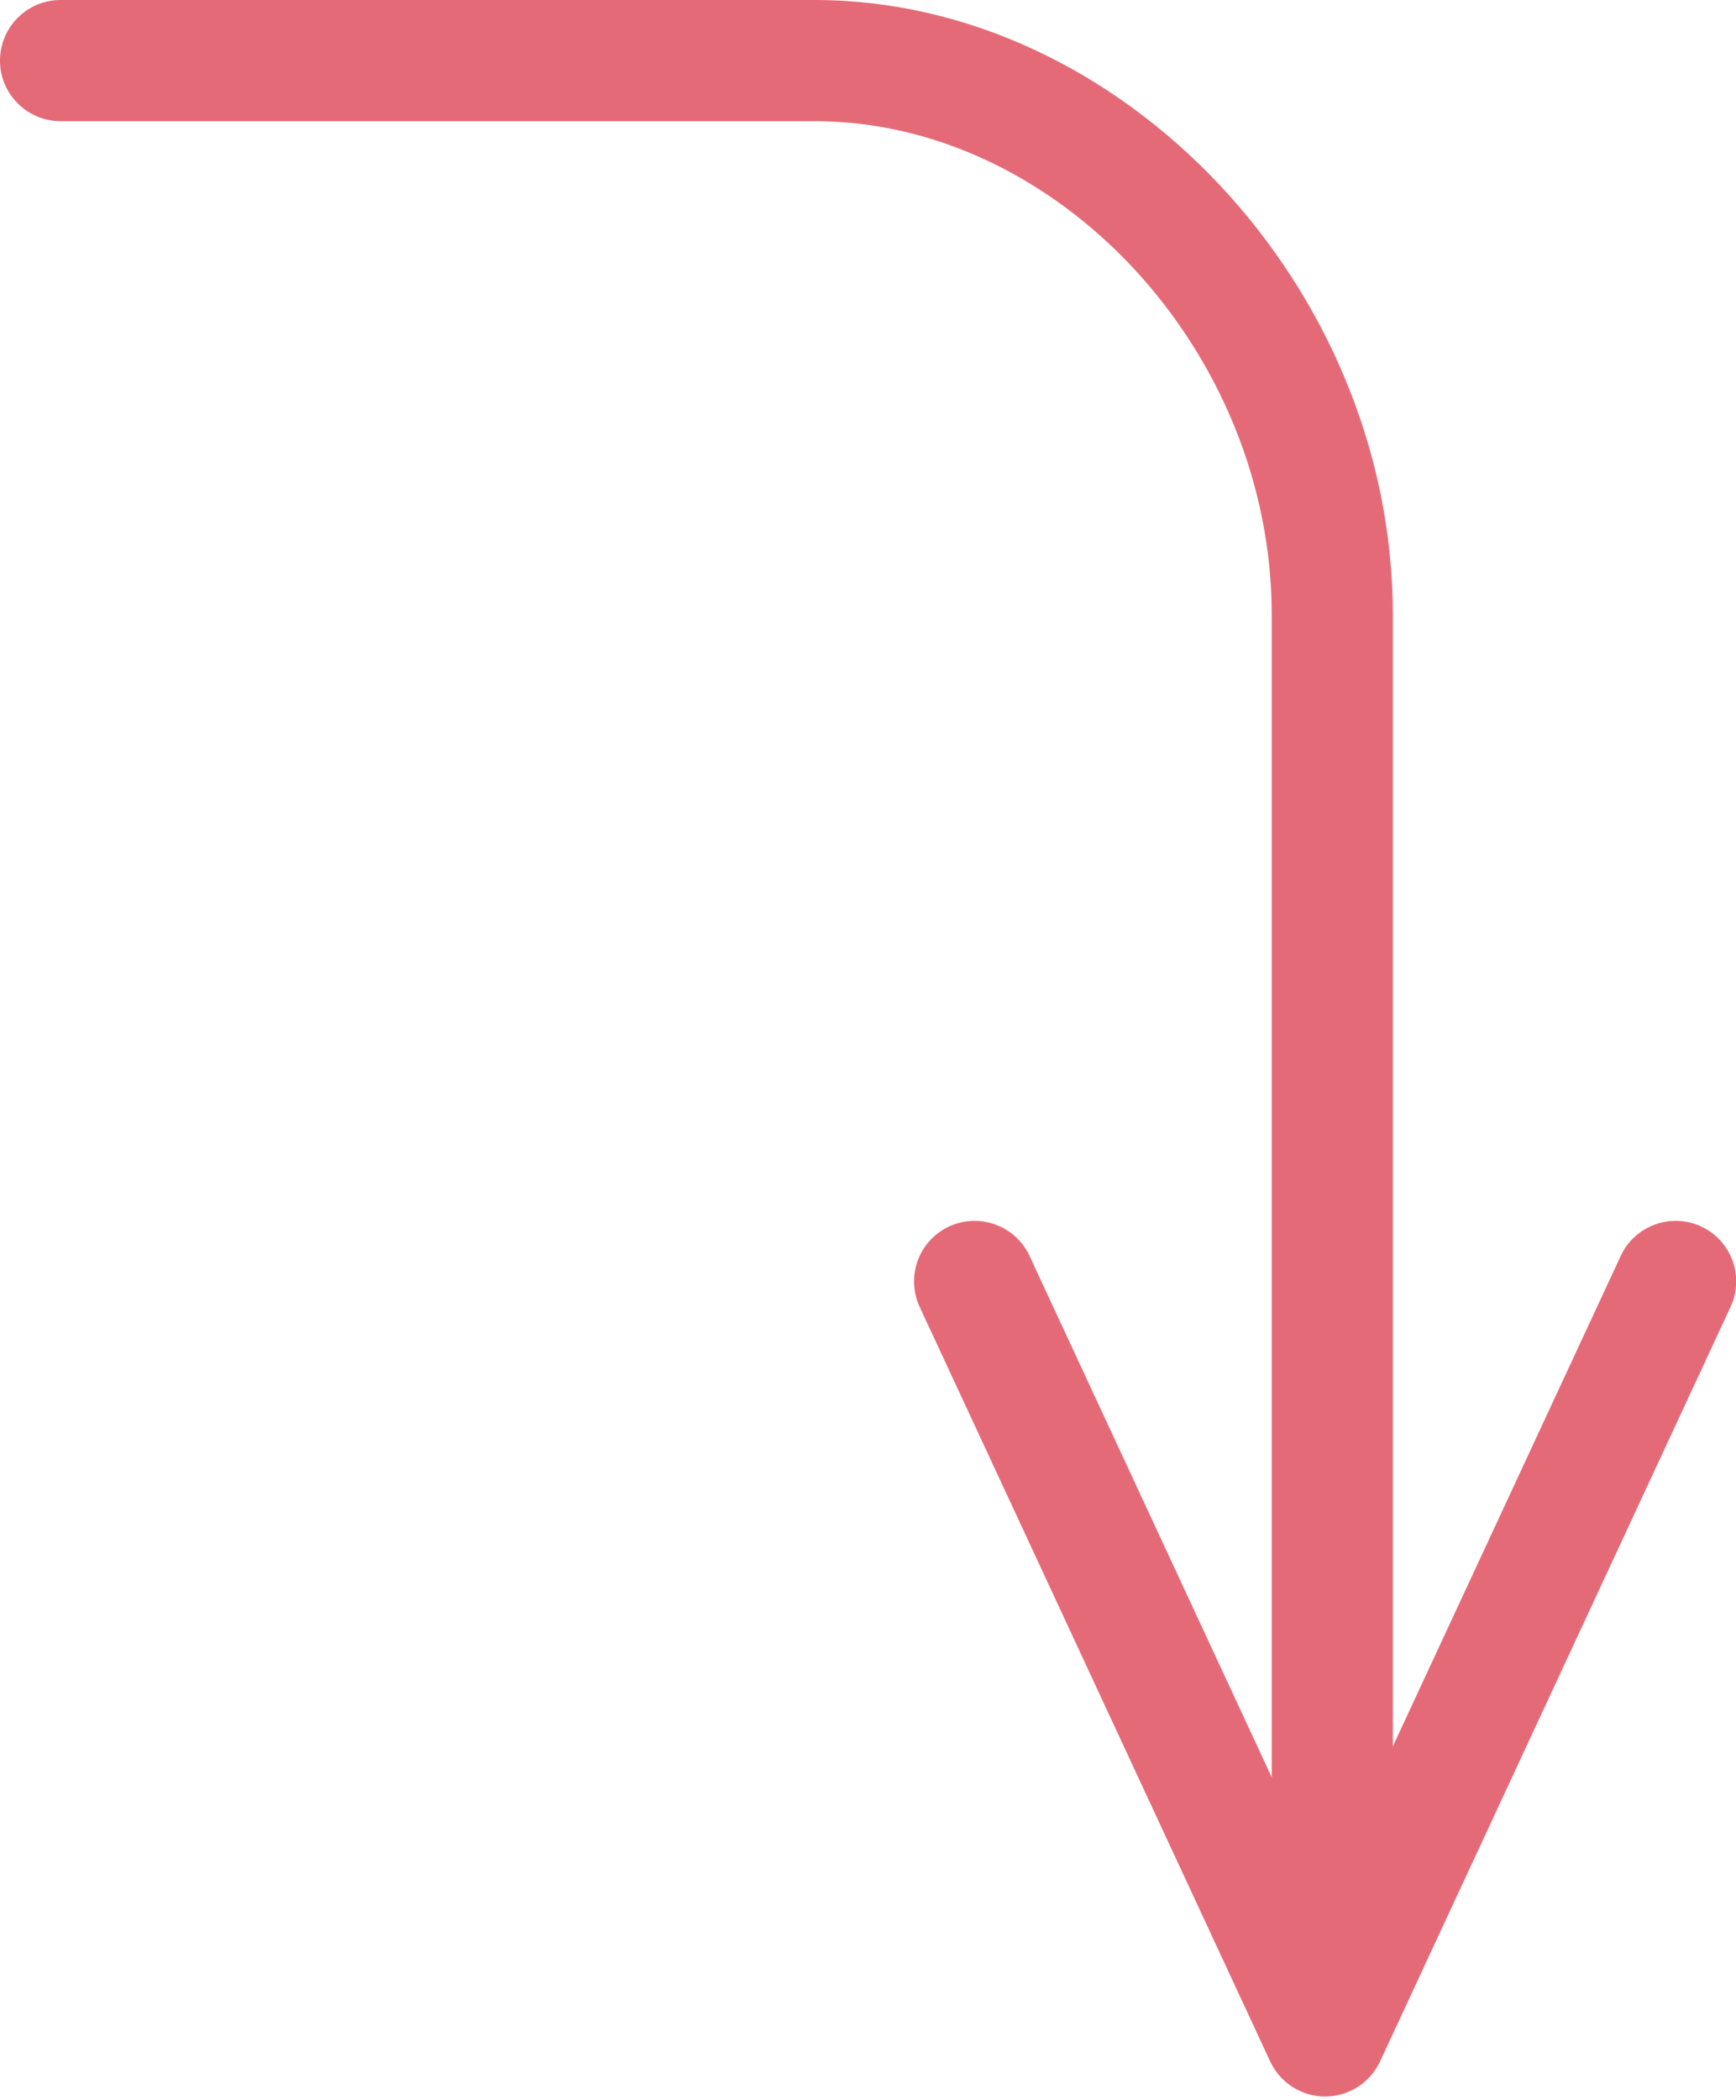 <svg xmlns="http://www.w3.org/2000/svg" xmlns:xlink="http://www.w3.org/1999/xlink" preserveAspectRatio="xMidYMid" width="43" height="52" viewBox="0 0 43 52">
  <defs>
    <style>

      .cls-3 {
        fill: #e56a77;
      }
    </style>
  </defs>
  <g id="group-19svg">
    <path d="M32.822,51.909 C32.822,51.909 32.822,51.909 32.822,51.909 C32.238,51.909 31.708,51.570 31.462,51.041 C31.462,51.041 22.780,32.359 22.780,32.359 C22.432,31.608 22.757,30.717 23.509,30.367 C24.257,30.021 25.152,30.344 25.501,31.096 C25.501,31.096 32.822,46.850 32.822,46.850 C32.822,46.850 40.145,31.096 40.145,31.096 C40.494,30.344 41.389,30.021 42.137,30.367 C42.889,30.717 43.214,31.608 42.865,32.359 C42.865,32.359 34.183,51.041 34.183,51.041 C33.936,51.570 33.406,51.909 32.822,51.909 Z" id="path-1" class="cls-3" fill-rule="evenodd"/>
    <path d="M33.000,48.500 C32.172,48.500 31.500,47.828 31.500,47.000 C31.500,47.000 31.500,15.220 31.500,15.220 C31.500,8.710 26.208,3.000 20.176,3.000 C20.176,3.000 1.500,3.000 1.500,3.000 C0.672,3.000 -0.000,2.328 -0.000,1.500 C-0.000,0.672 0.672,-0.000 1.500,-0.000 C1.500,-0.000 20.176,-0.000 20.176,-0.000 C27.807,-0.000 34.500,7.112 34.500,15.220 C34.500,15.220 34.500,47.000 34.500,47.000 C34.500,47.828 33.828,48.500 33.000,48.500 Z" id="path-2" class="cls-3" fill-rule="evenodd"/>
  </g>
</svg>

